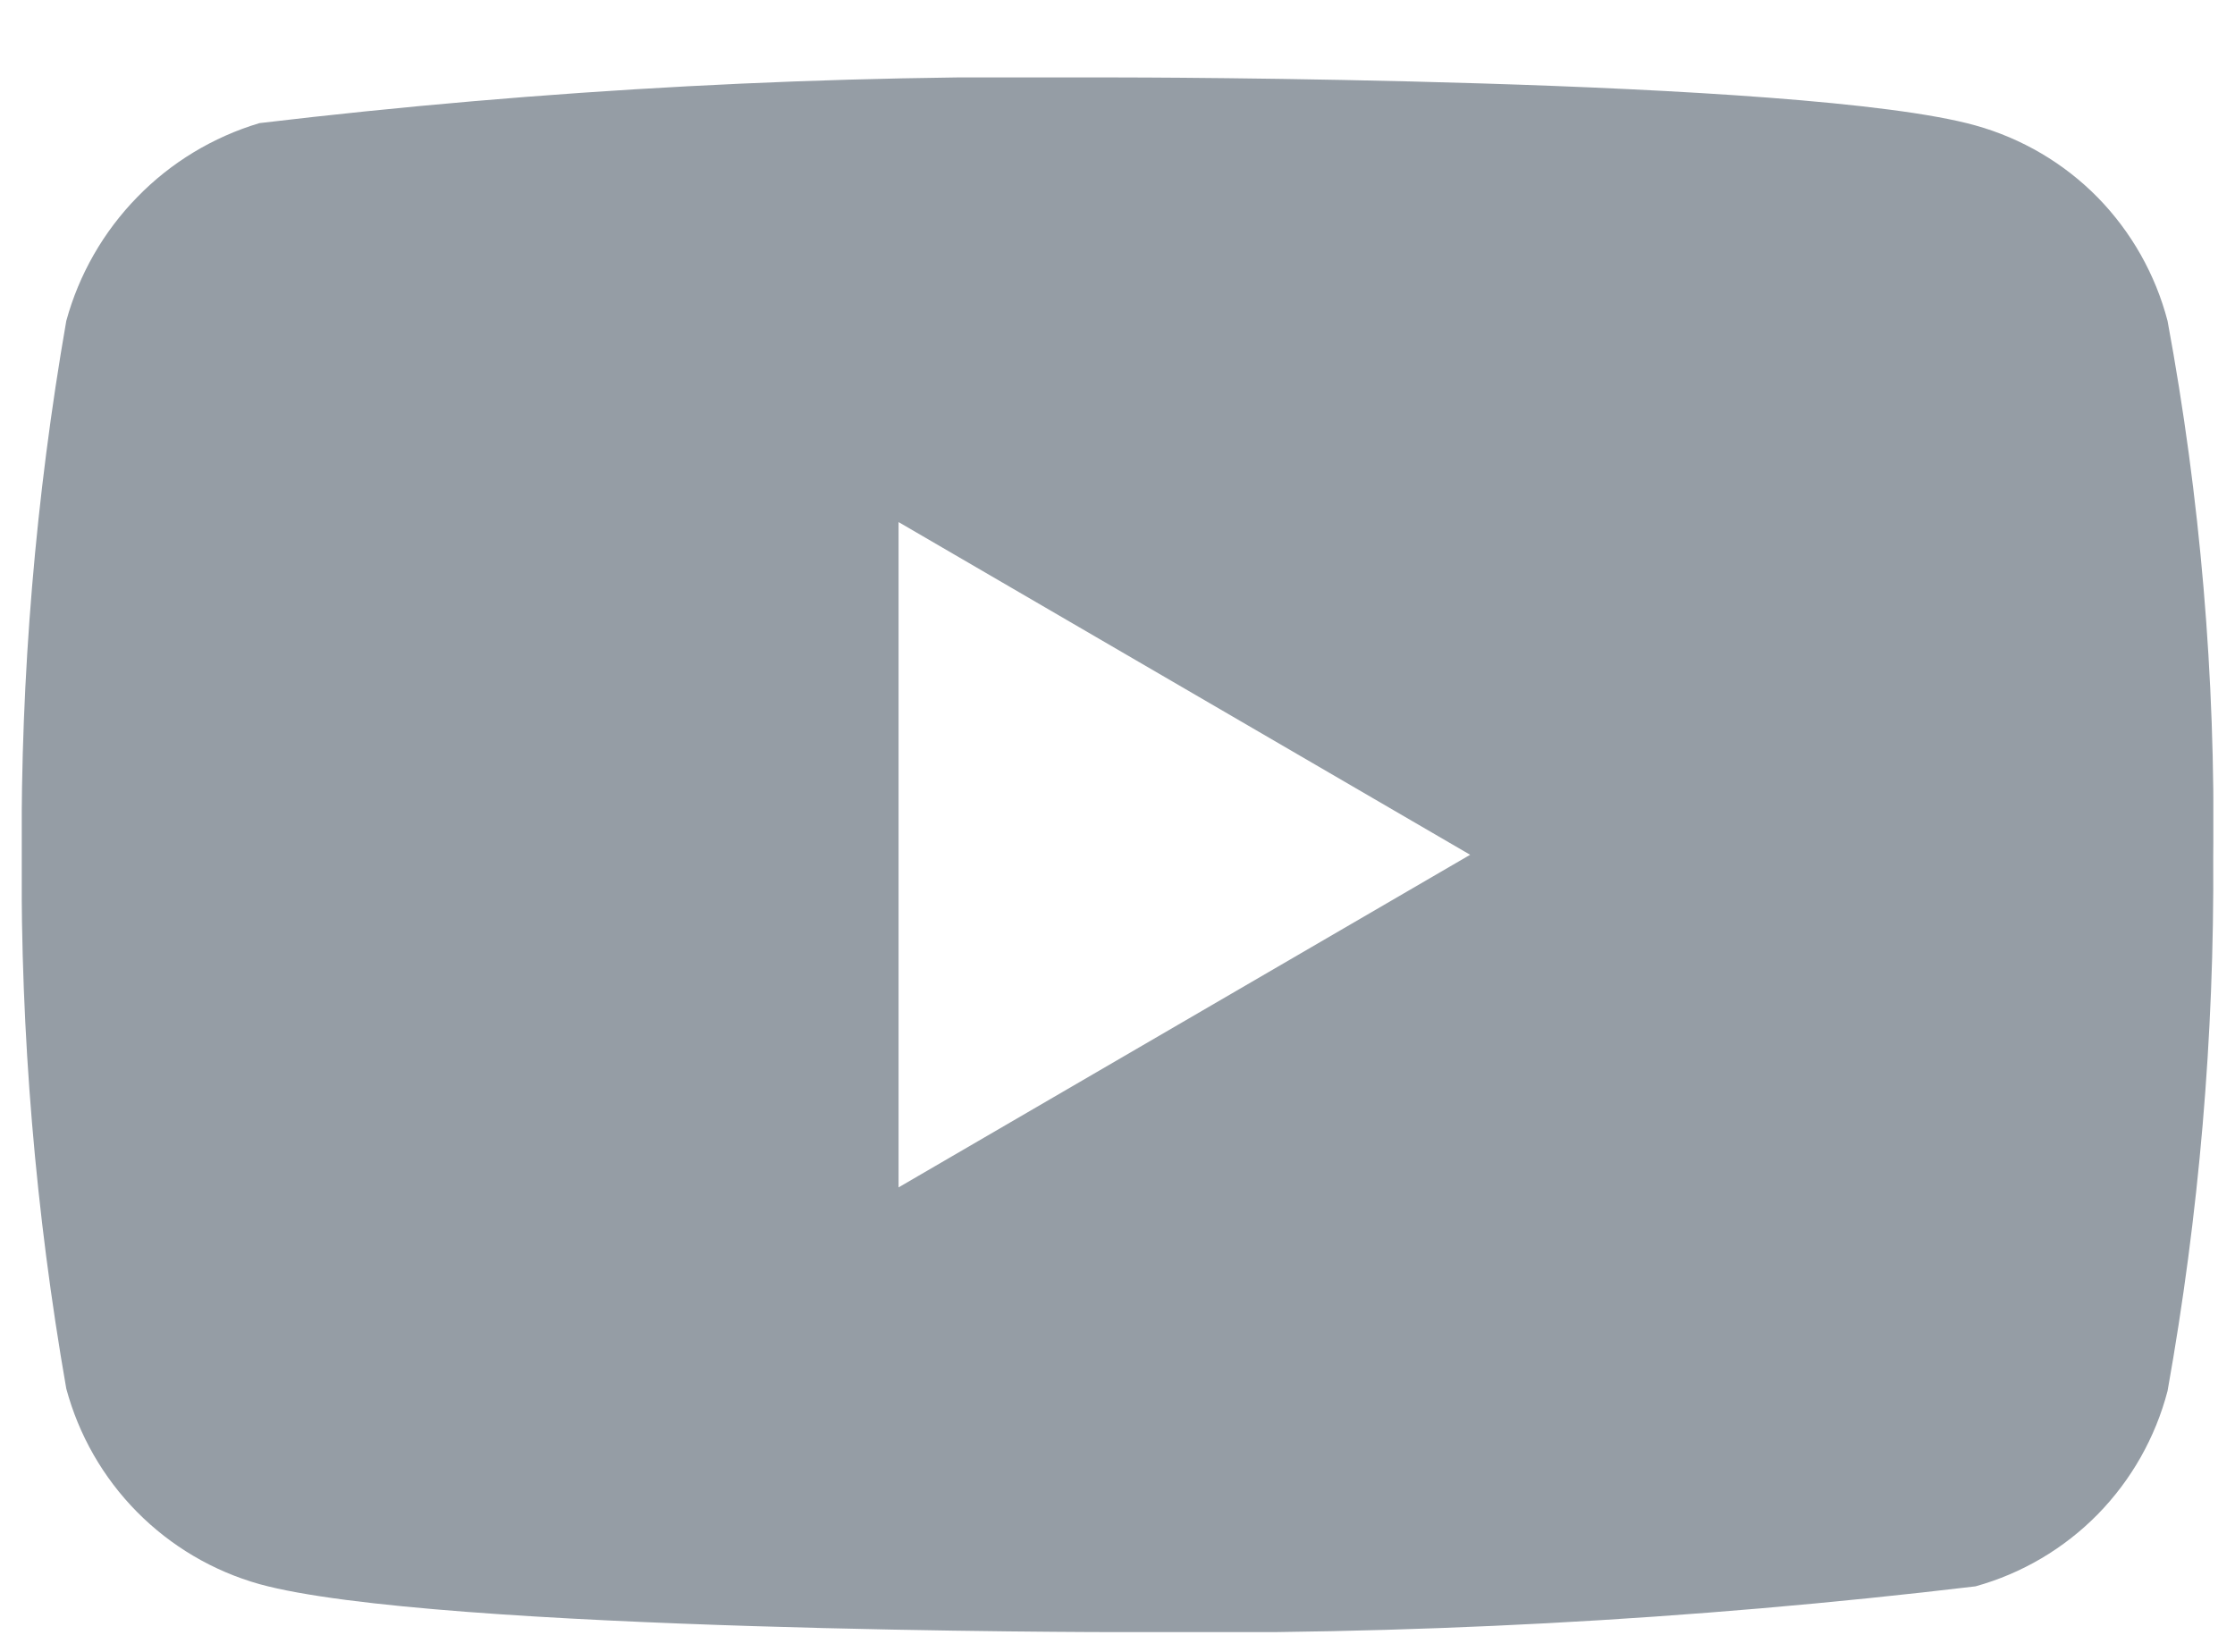 <svg preserveAspectRatio="none" width="23" height="17" viewBox="0 0 23 17" fill="none" xmlns="http://www.w3.org/2000/svg">
<g clip-path="url(#clip0_1_3366)">
<path vector-effect="non-scaling-stroke" d="M22.306 3.303C22.181 2.824 21.933 2.386 21.587 2.032C21.24 1.679 20.806 1.424 20.329 1.291C18.564 0.797 11.494 0.797 11.494 0.797C8.546 0.761 5.598 0.919 2.67 1.267C2.193 1.41 1.76 1.671 1.413 2.028C1.065 2.384 0.813 2.823 0.682 3.303C0.366 5.117 0.212 6.955 0.223 8.797C0.211 10.638 0.365 12.477 0.682 14.291C0.811 14.77 1.061 15.207 1.41 15.56C1.759 15.913 2.193 16.169 2.67 16.303C4.459 16.797 11.494 16.797 11.494 16.797C14.446 16.832 17.397 16.675 20.329 16.326C20.806 16.194 21.24 15.938 21.587 15.585C21.933 15.232 22.181 14.794 22.306 14.315C22.63 12.501 22.788 10.662 22.776 8.82C22.8 6.97 22.643 5.122 22.306 3.303ZM9.247 12.22V5.373L15.129 8.797L9.247 12.22Z" fill="#959DA5"/>
</g>
<defs>
<clipPath id="clip0_1_3366">
<rect vector-effect="non-scaling-stroke" width="22.553" height="16" fill="white" transform="translate(0.224 0.797)"/>
</clipPath>
</defs>
</svg>
